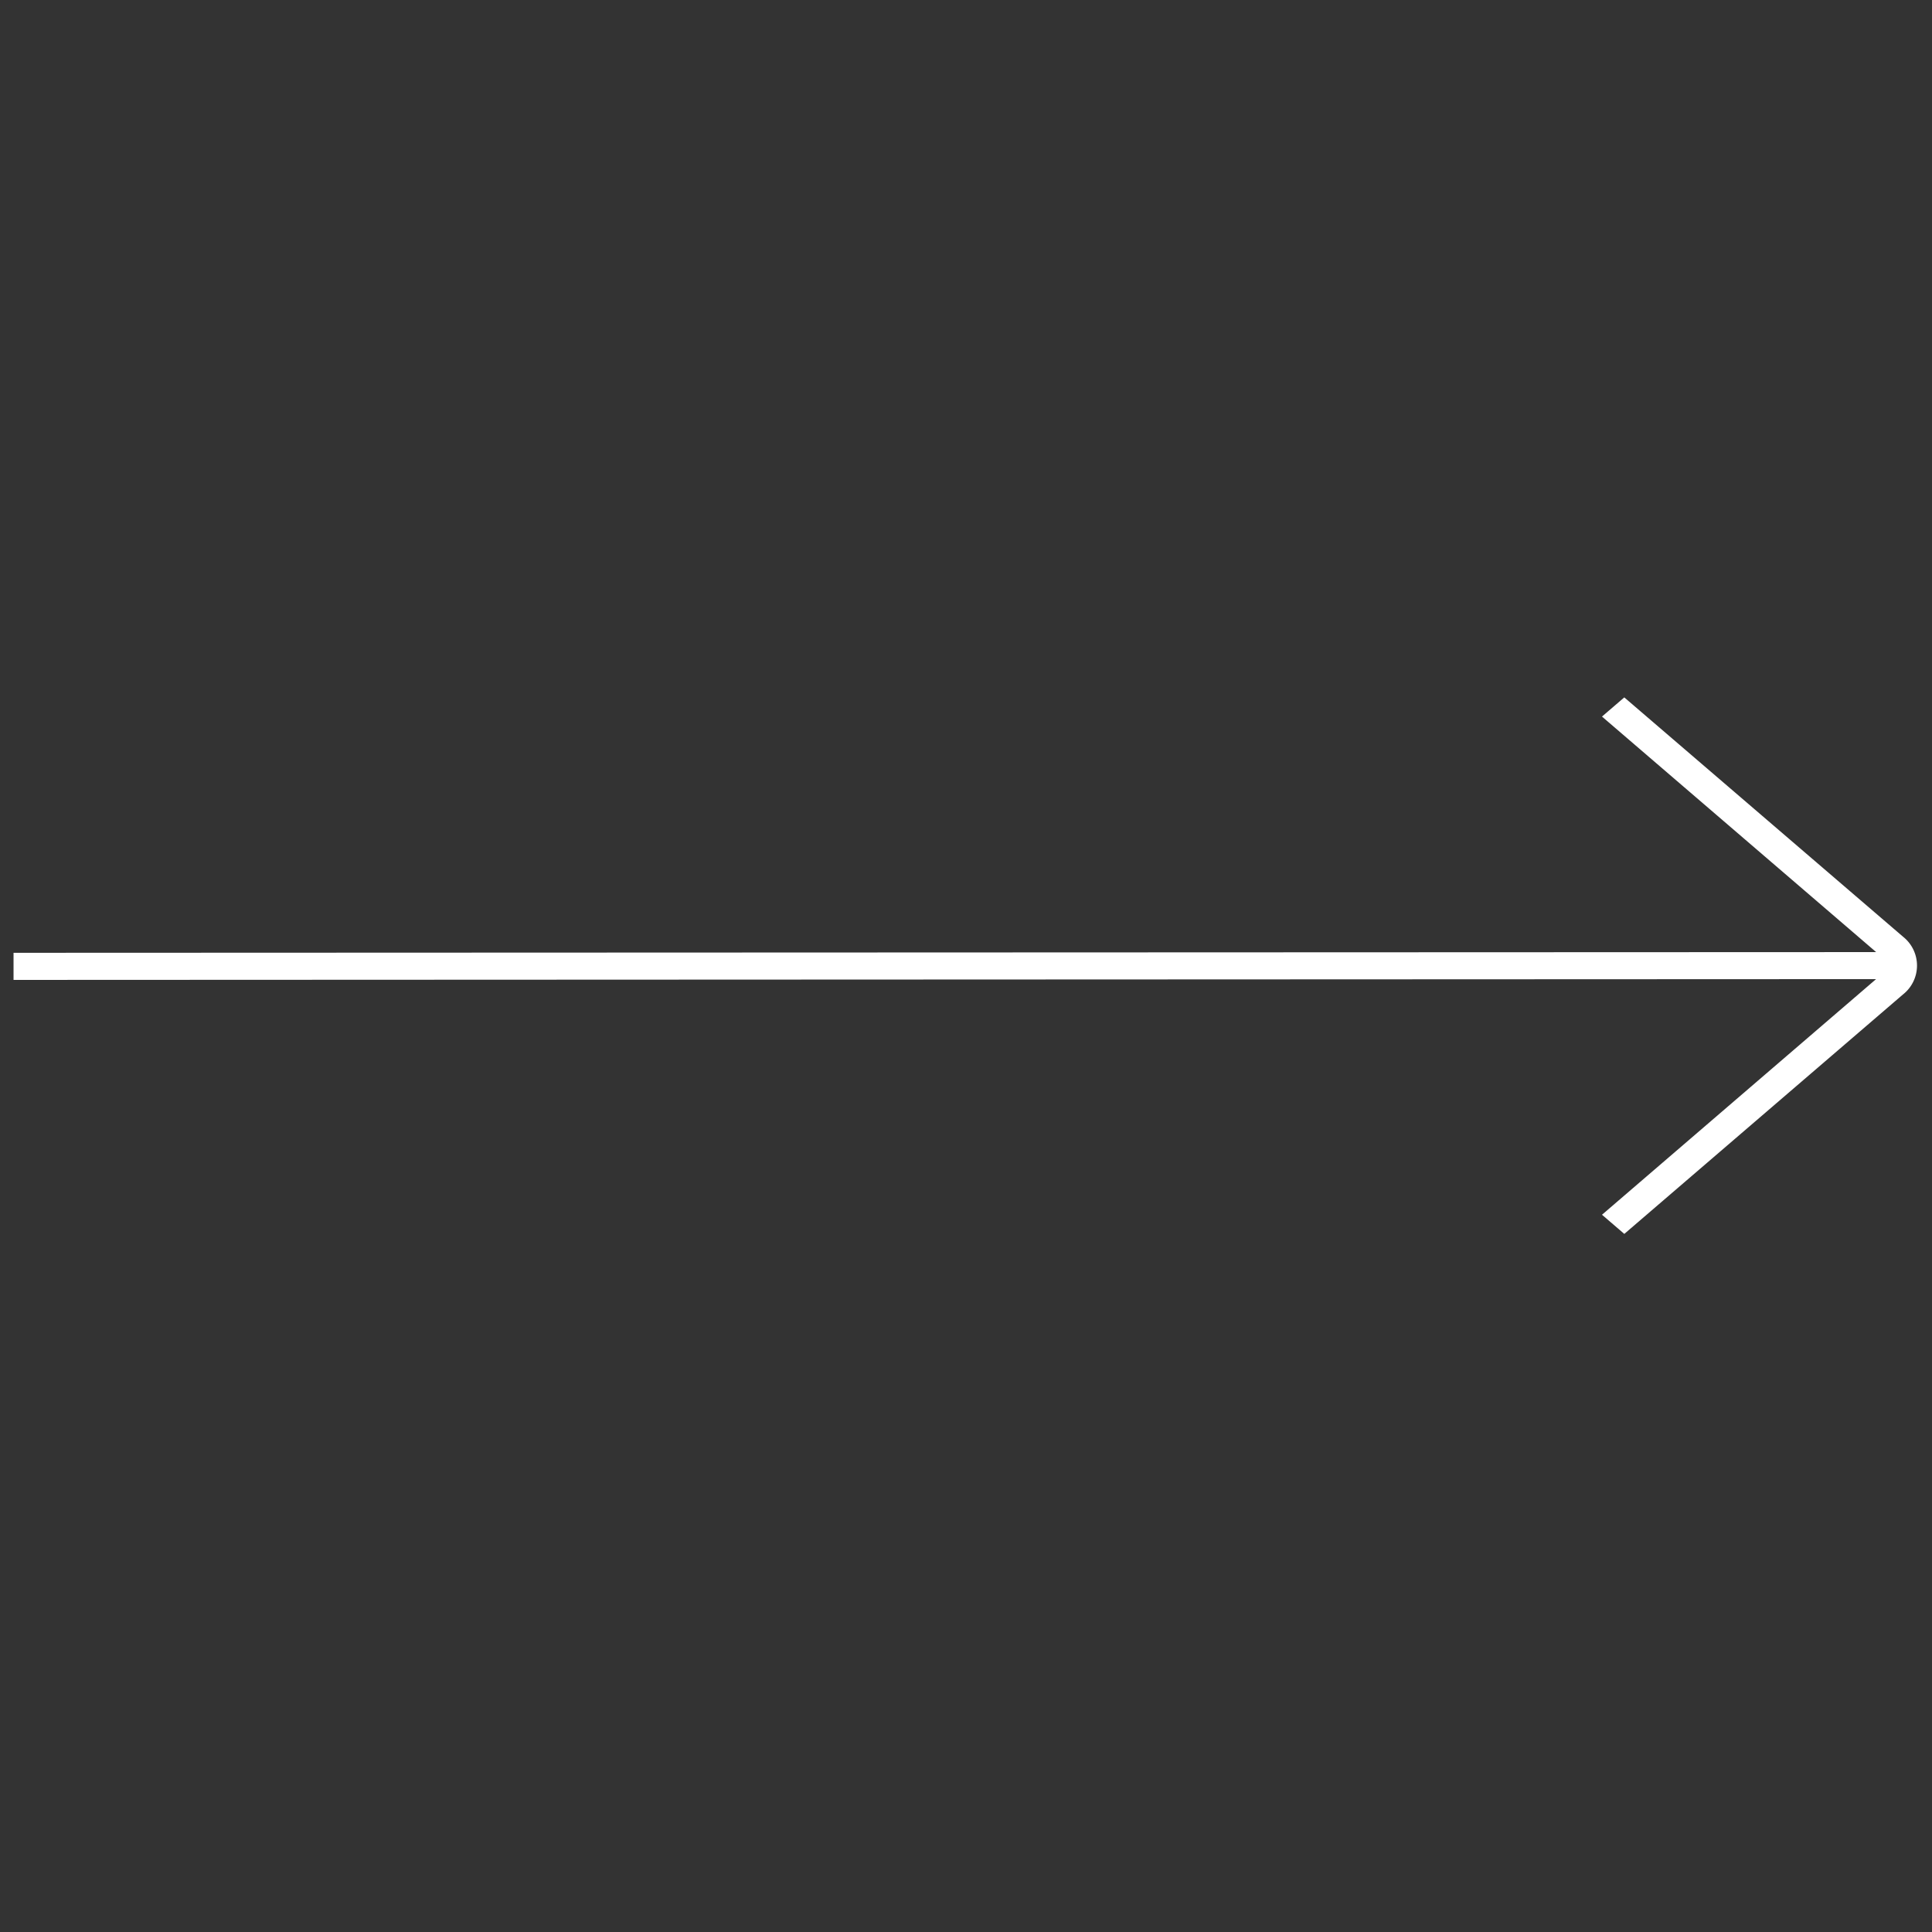 <svg xmlns="http://www.w3.org/2000/svg" width="73.194" height="73.194" viewBox="0 0 73.194 73.194">
  <rect x="0" y="0" width="73.194" height="73.194" fill="#333333" stroke="none"/>
  <path id="seta_botão_" data-name="seta botão " d="M50.192,0,36.308,1.057l-.084,1.111L49.878,1.133,0,51.049l.726.726L50.6,1.859,49.57,15.513l1.111-.084L51.732,1.545A1.393,1.393,0,0,0,50.192,0Z" transform="translate(36.61) rotate(45)" fill="#fff"/>
</svg>
